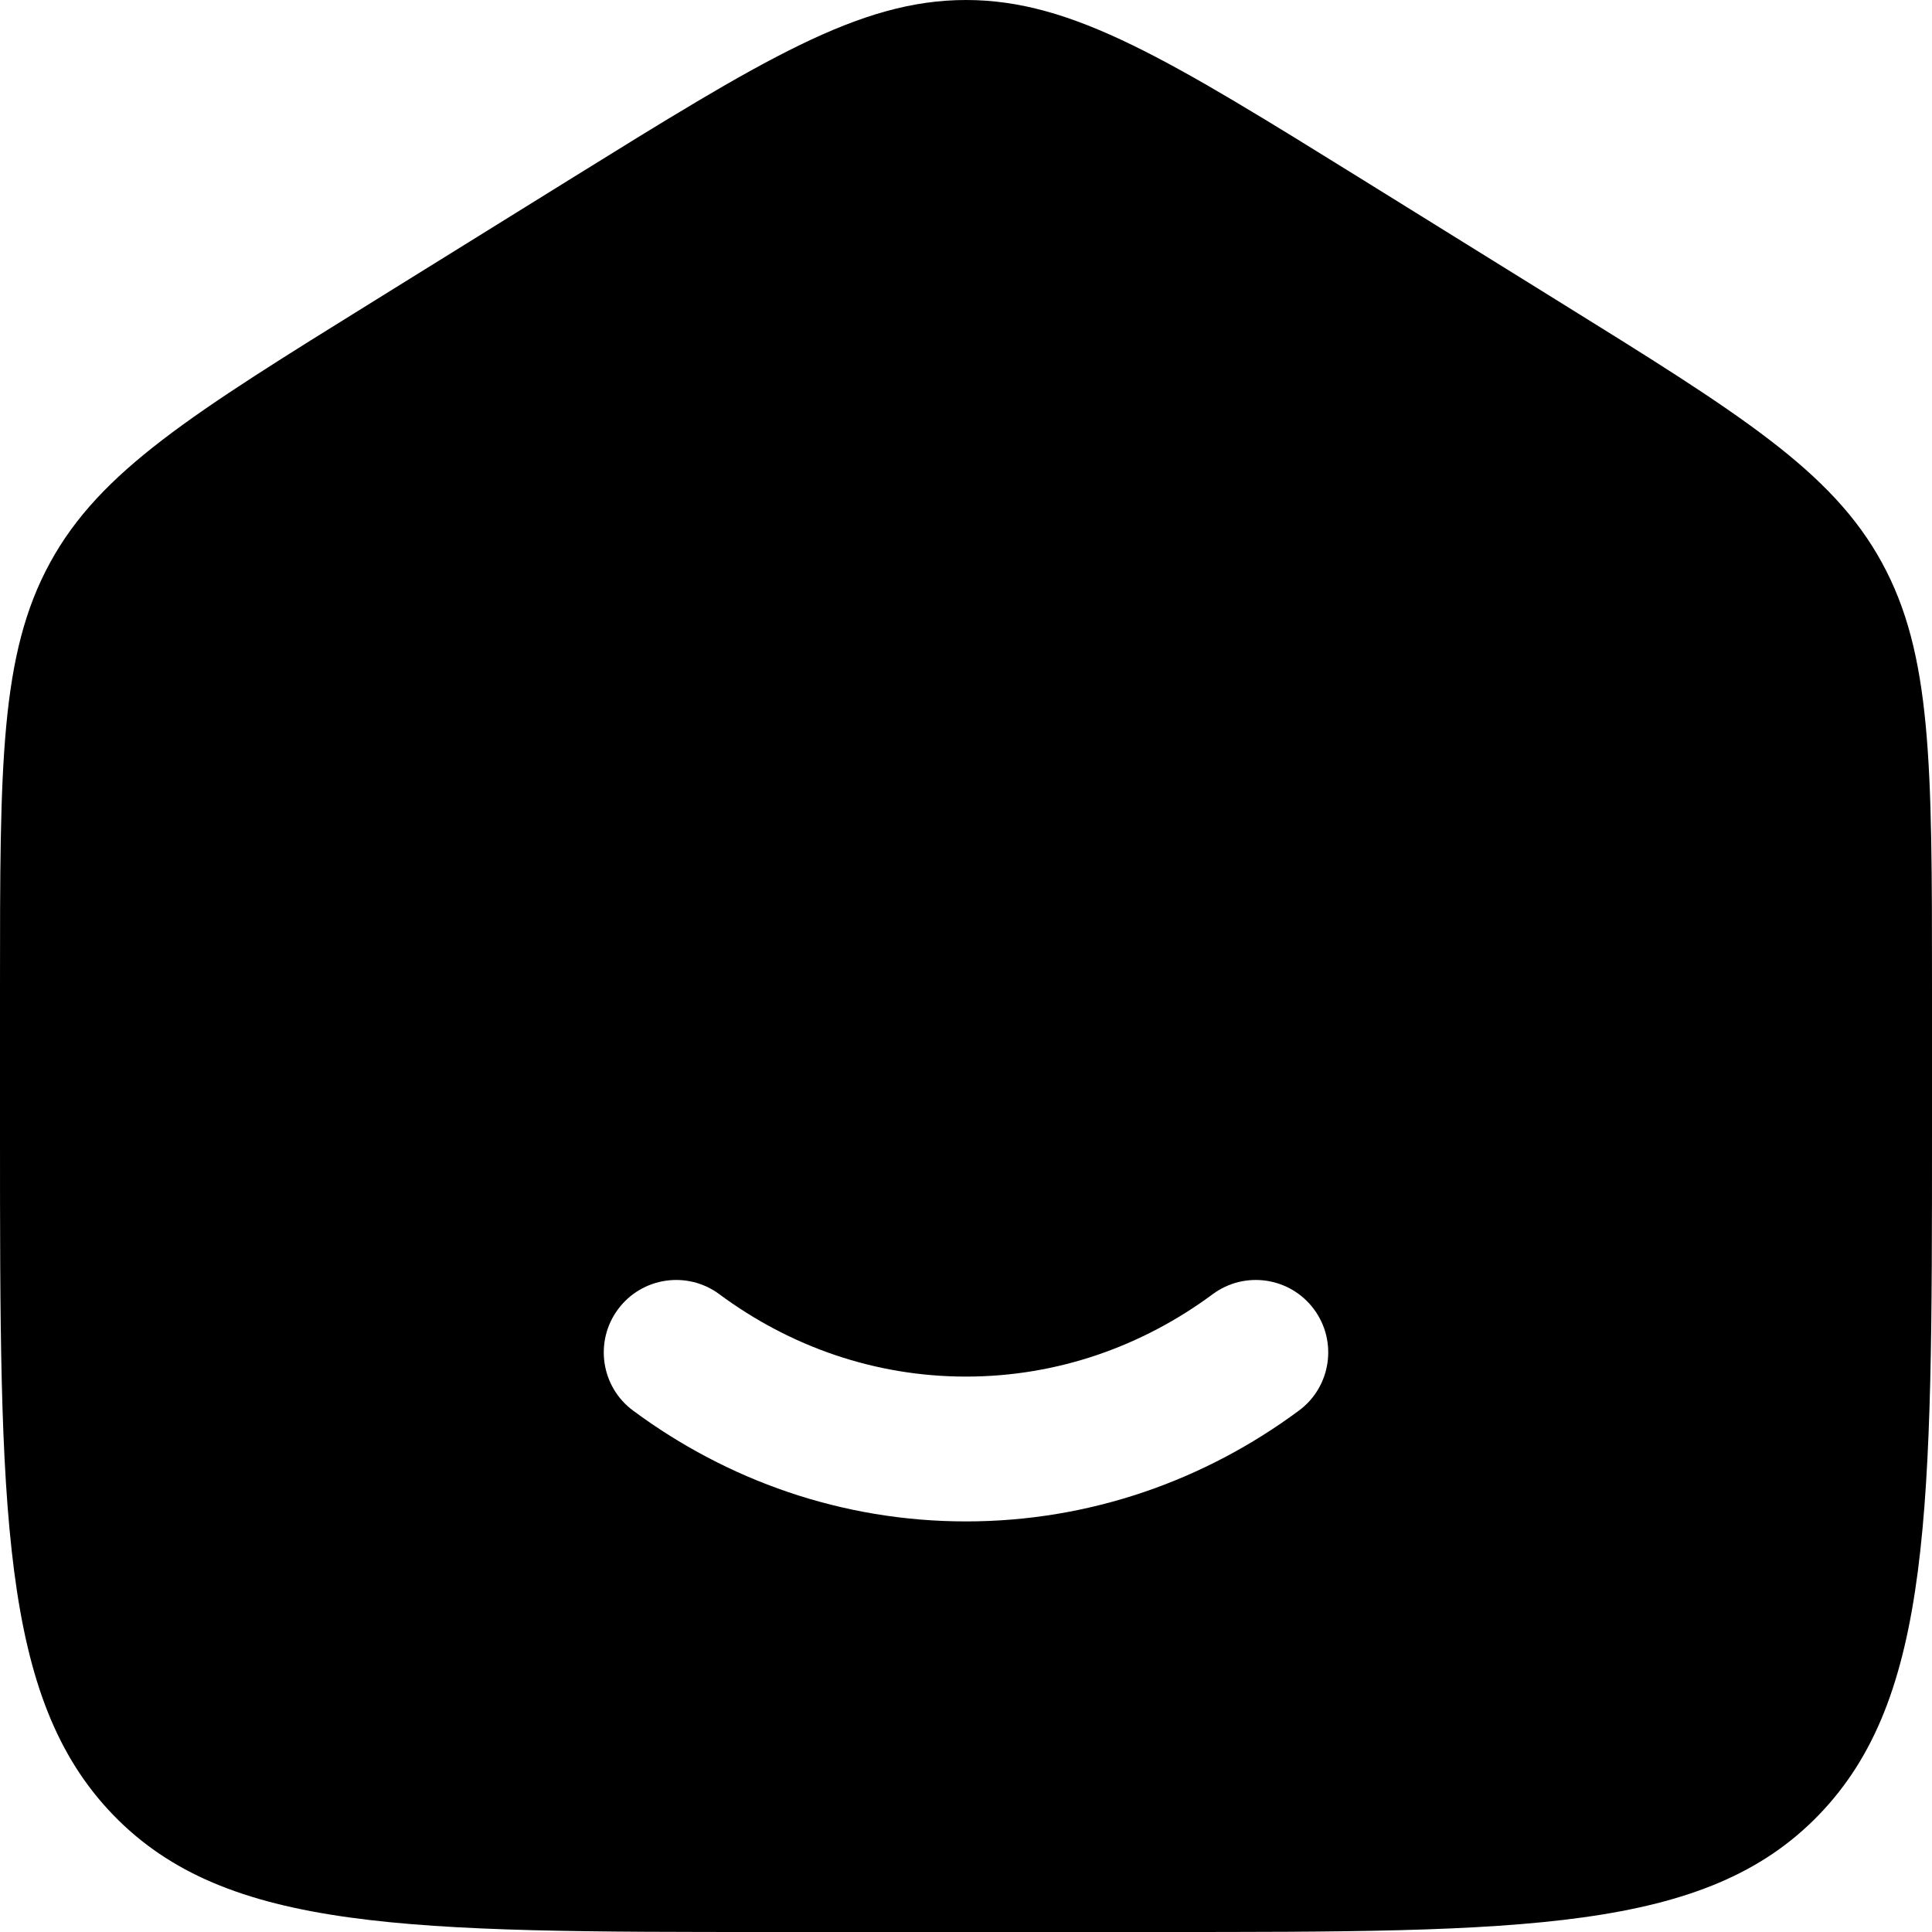 <svg width="27" height="27" viewBox="0 0 27 27" fill="none" xmlns="http://www.w3.org/2000/svg">
<path fill-rule="evenodd" clip-rule="evenodd" d="M0.701 7.861C8.04663e-08 9.141 0 10.686 0 13.775V15.829C0 21.095 1.60933e-07 23.728 1.582 25.364C3.163 27 5.709 27 10.8 27H16.2C21.291 27 23.837 27 25.418 25.364C27 23.728 27 21.095 27 15.829V13.775C27 10.686 27 9.141 26.299 7.861C25.598 6.58 24.318 5.785 21.757 4.196L19.057 2.52C16.349 0.84 14.996 0 13.5 0C12.004 0 10.651 0.84 7.943 2.52L5.243 4.196C2.682 5.785 1.402 6.58 0.701 7.861ZM10.053 18.087C9.604 17.754 8.97 17.848 8.637 18.297C8.304 18.746 8.398 19.381 8.847 19.713C10.16 20.686 11.765 21.262 13.5 21.262C15.235 21.262 16.84 20.686 18.153 19.713C18.602 19.381 18.696 18.746 18.363 18.297C18.03 17.848 17.396 17.754 16.947 18.087C15.964 18.815 14.777 19.238 13.5 19.238C12.223 19.238 11.036 18.815 10.053 18.087Z" fill="black"/>
</svg>
